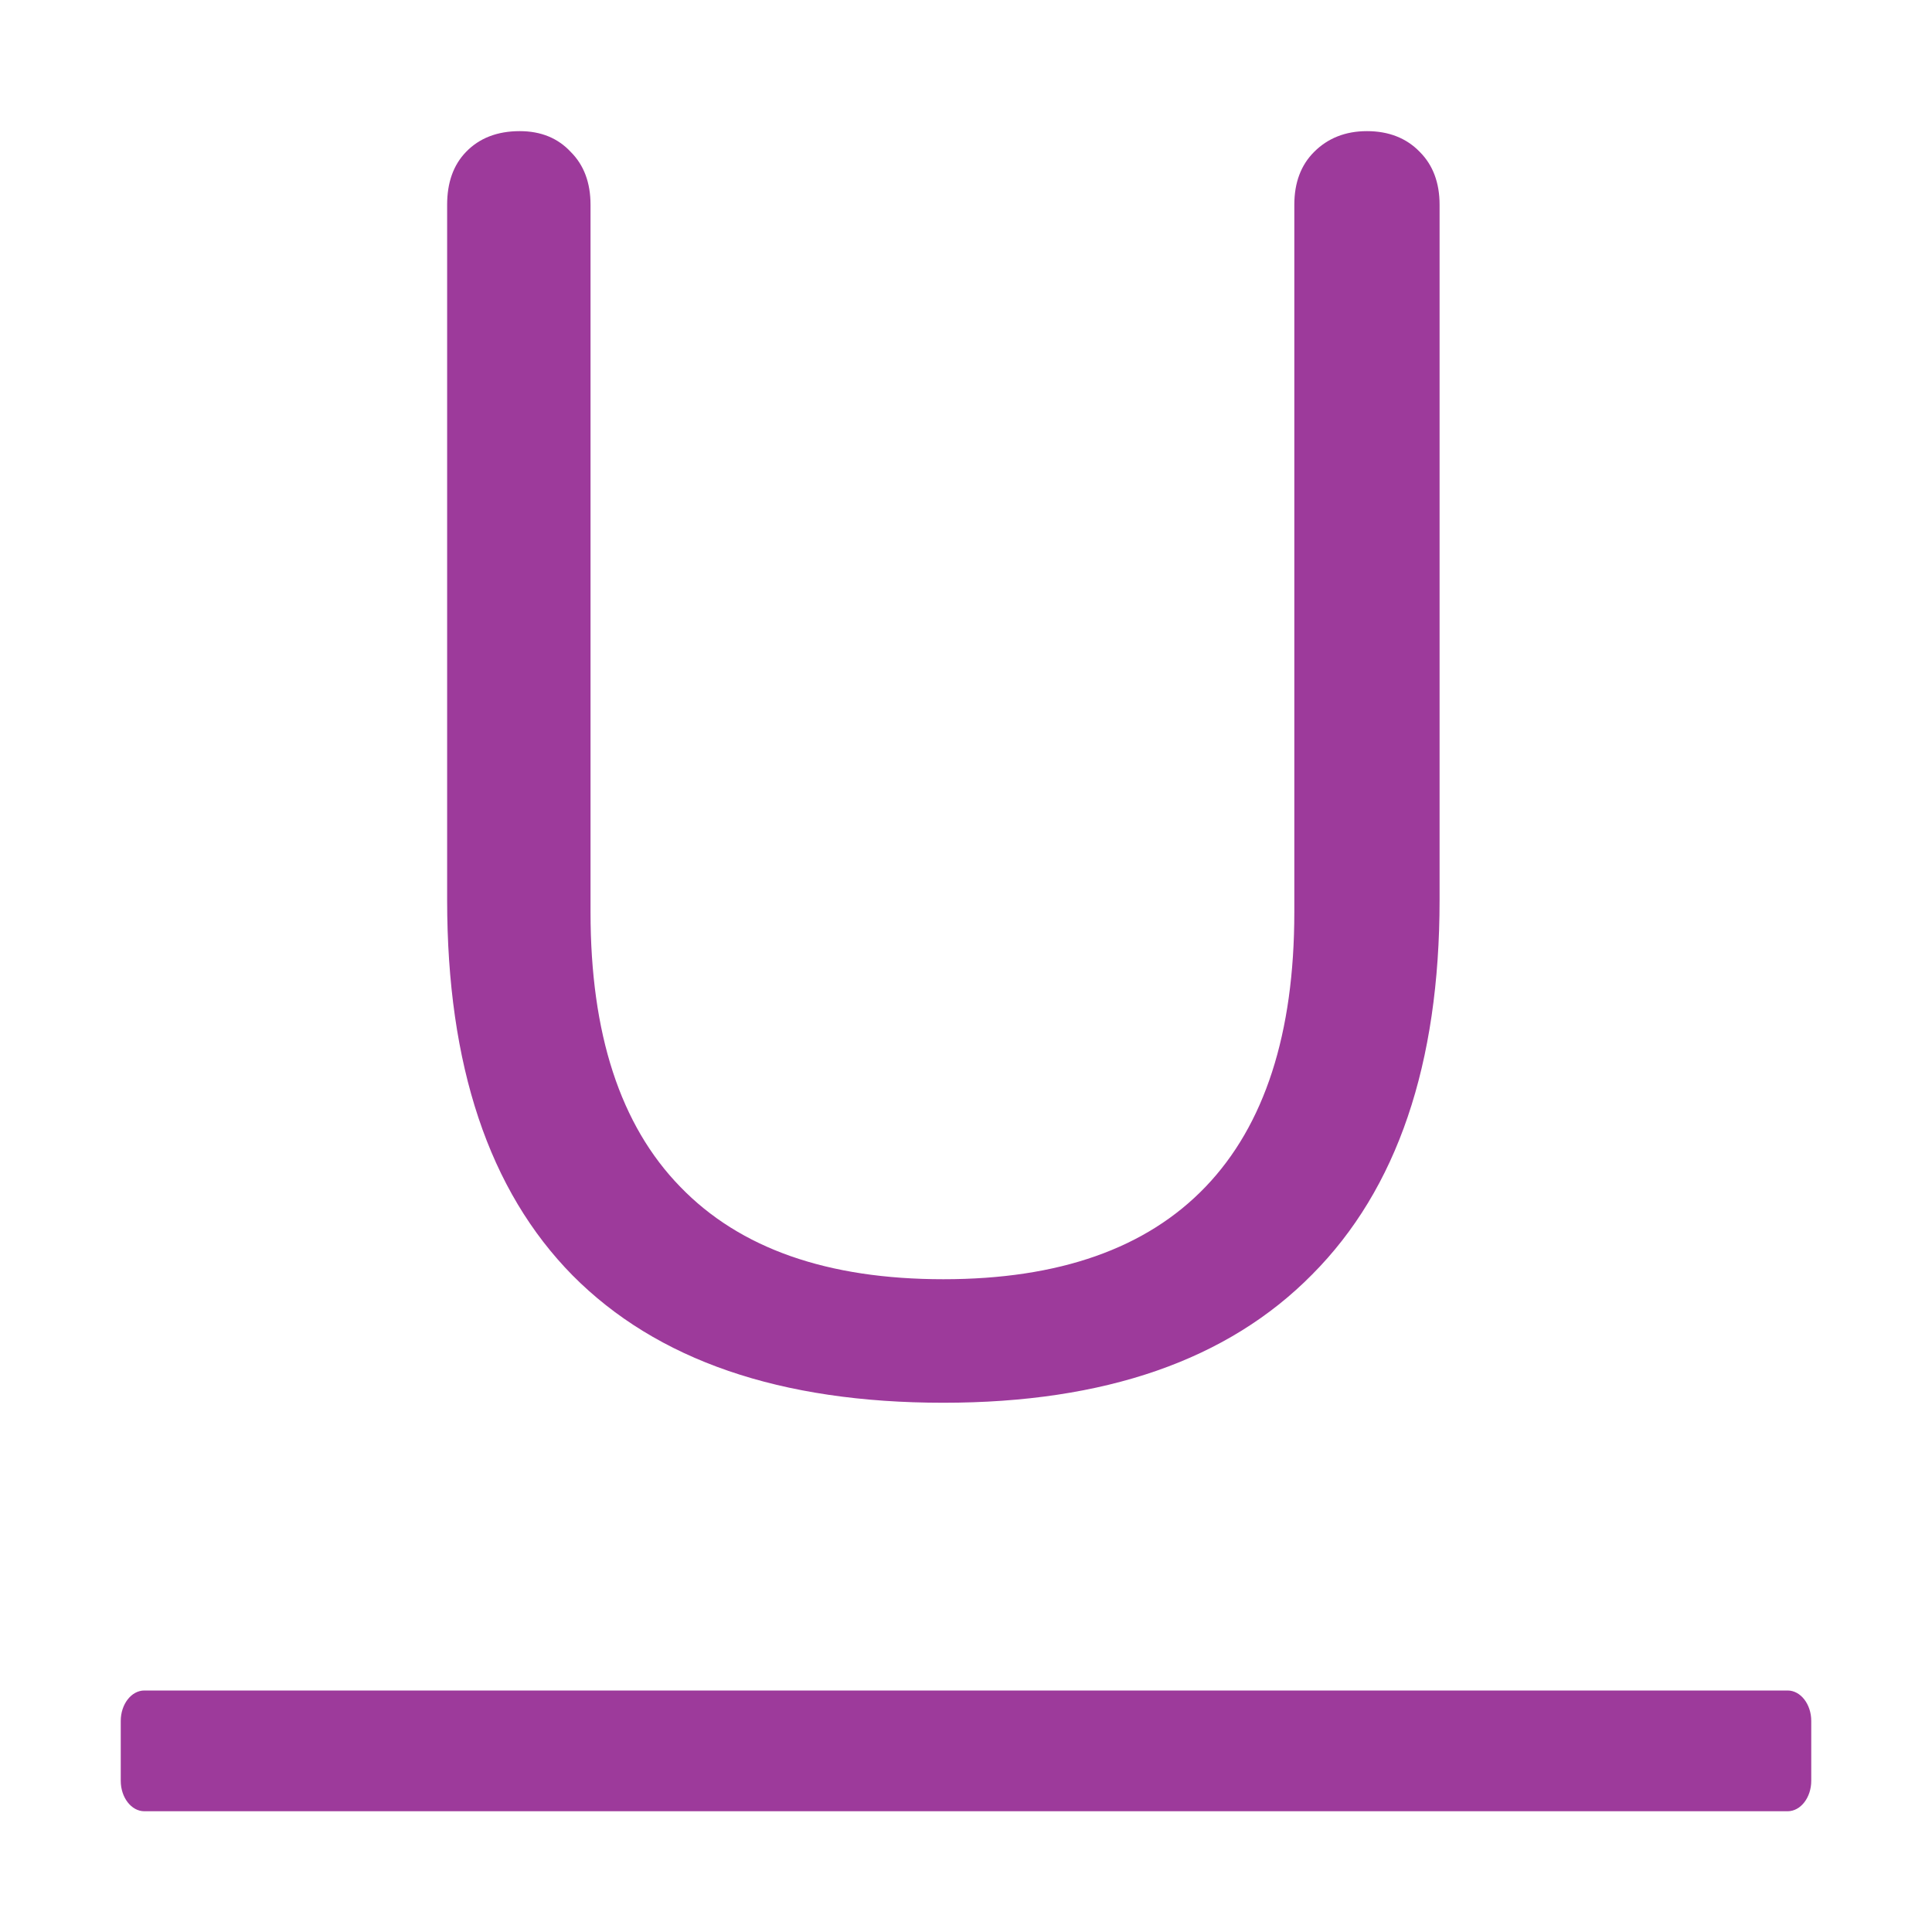 <?xml version="1.0" encoding="UTF-8"?>
<svg xmlns="http://www.w3.org/2000/svg" xmlns:xlink="http://www.w3.org/1999/xlink" width="32px" height="32px" viewBox="0 0 32 32" version="1.1">
<defs>
<g>
<symbol overflow="visible" id="glyph0-0">
<path style="stroke:none;" d="M 10.656 -20.688 L 10.656 5.281 L 2.406 5.281 L 2.406 -20.688 Z M 8.656 -18.953 L 4.375 -18.953 L 4.375 -18.109 L 6.047 -18.109 L 6.047 -17.141 L 4.344 -17.141 L 4.344 -16.281 L 8.656 -16.281 L 8.656 -17.141 L 6.922 -17.141 L 6.922 -18.109 L 8.656 -18.109 Z M 6.922 -15.609 L 4.344 -15.609 L 4.344 -12.906 L 8.656 -12.906 L 8.656 -13.797 L 6.922 -13.797 Z M 6.047 -14.703 L 6.047 -13.797 L 5.188 -13.797 L 5.188 -14.703 Z M 8.656 -12.203 L 4.344 -12.203 L 4.344 -11.328 L 6.047 -11.328 L 6.047 -10.391 L 4.344 -10.391 L 4.344 -9.5 L 6.922 -9.5 L 6.922 -11.328 L 8.656 -11.328 Z M 8.656 -10.656 L 7.812 -10.656 L 7.812 -8.922 L 4.344 -8.922 L 4.344 -8.047 L 8.656 -8.047 Z M 8.656 -7.484 L 6.047 -7.484 L 6.047 -6.016 L 6.922 -6.016 L 6.922 -6.609 L 7.812 -6.609 L 7.812 -5.406 L 5.188 -5.406 L 5.188 -7.484 L 4.344 -7.484 L 4.344 -4.547 L 8.656 -4.547 Z M 8.656 -2.969 L 4.344 -2.969 L 4.344 -0.031 L 8.656 -0.031 Z M 7.812 -2.109 L 7.812 -0.906 L 5.188 -0.906 L 5.188 -2.109 Z M 8.656 0.562 L 4.344 0.562 L 4.344 1.406 L 6.156 1.406 L 4.344 2.641 L 4.344 3.484 L 8.656 3.484 L 8.656 2.641 L 5.984 2.641 L 7.812 1.406 L 8.656 1.406 Z M 8.656 0.562 "/>
</symbol>
<symbol overflow="visible" id="glyph0-1">
<path style="stroke:none;" d="M 10.625 0.234 C 7.926 0.234 5.879 -0.469 4.484 -1.875 C 3.098 -3.281 2.406 -5.352 2.406 -8.094 L 2.406 -19.609 C 2.406 -19.973 2.508 -20.266 2.719 -20.484 C 2.938 -20.711 3.234 -20.828 3.609 -20.828 C 3.961 -20.828 4.242 -20.711 4.453 -20.484 C 4.672 -20.266 4.781 -19.973 4.781 -19.609 L 4.781 -7.891 C 4.781 -5.879 5.273 -4.363 6.266 -3.344 C 7.254 -2.32 8.707 -1.812 10.625 -1.812 C 12.539 -1.812 13.988 -2.32 14.969 -3.344 C 15.945 -4.363 16.438 -5.879 16.438 -7.891 L 16.438 -19.609 C 16.438 -19.973 16.547 -20.266 16.766 -20.484 C 16.992 -20.711 17.285 -20.828 17.641 -20.828 C 18.004 -20.828 18.297 -20.711 18.516 -20.484 C 18.734 -20.266 18.844 -19.973 18.844 -19.609 L 18.844 -8.094 C 18.844 -5.375 18.141 -3.305 16.734 -1.891 C 15.336 -0.473 13.301 0.234 10.625 0.234 Z M 10.625 0.234 "/>
</symbol>
</g>
</defs>
<g id="surface1">
<path style=" stroke:none;fill-rule:nonzero;fill:rgb(61.569%,22.745%,60.784%);fill-opacity:1;" d="M 2.391 28 L 29.609 28 C 29.824 28 30 28.227 30 28.504 L 30 29.496 C 30 29.773 29.824 30 29.609 30 L 2.391 30 C 2.176 30 2 29.773 2 29.496 L 2 28.504 C 2 28.227 2.176 28 2.391 28 Z M 2.391 28 "/>
<g style="fill:rgb(61.569%,22.745%,60.784%);fill-opacity:1;">
  <use xlink:href="#glyph0-1" x="5" y="23"/>
</g>
</g>
</svg>
